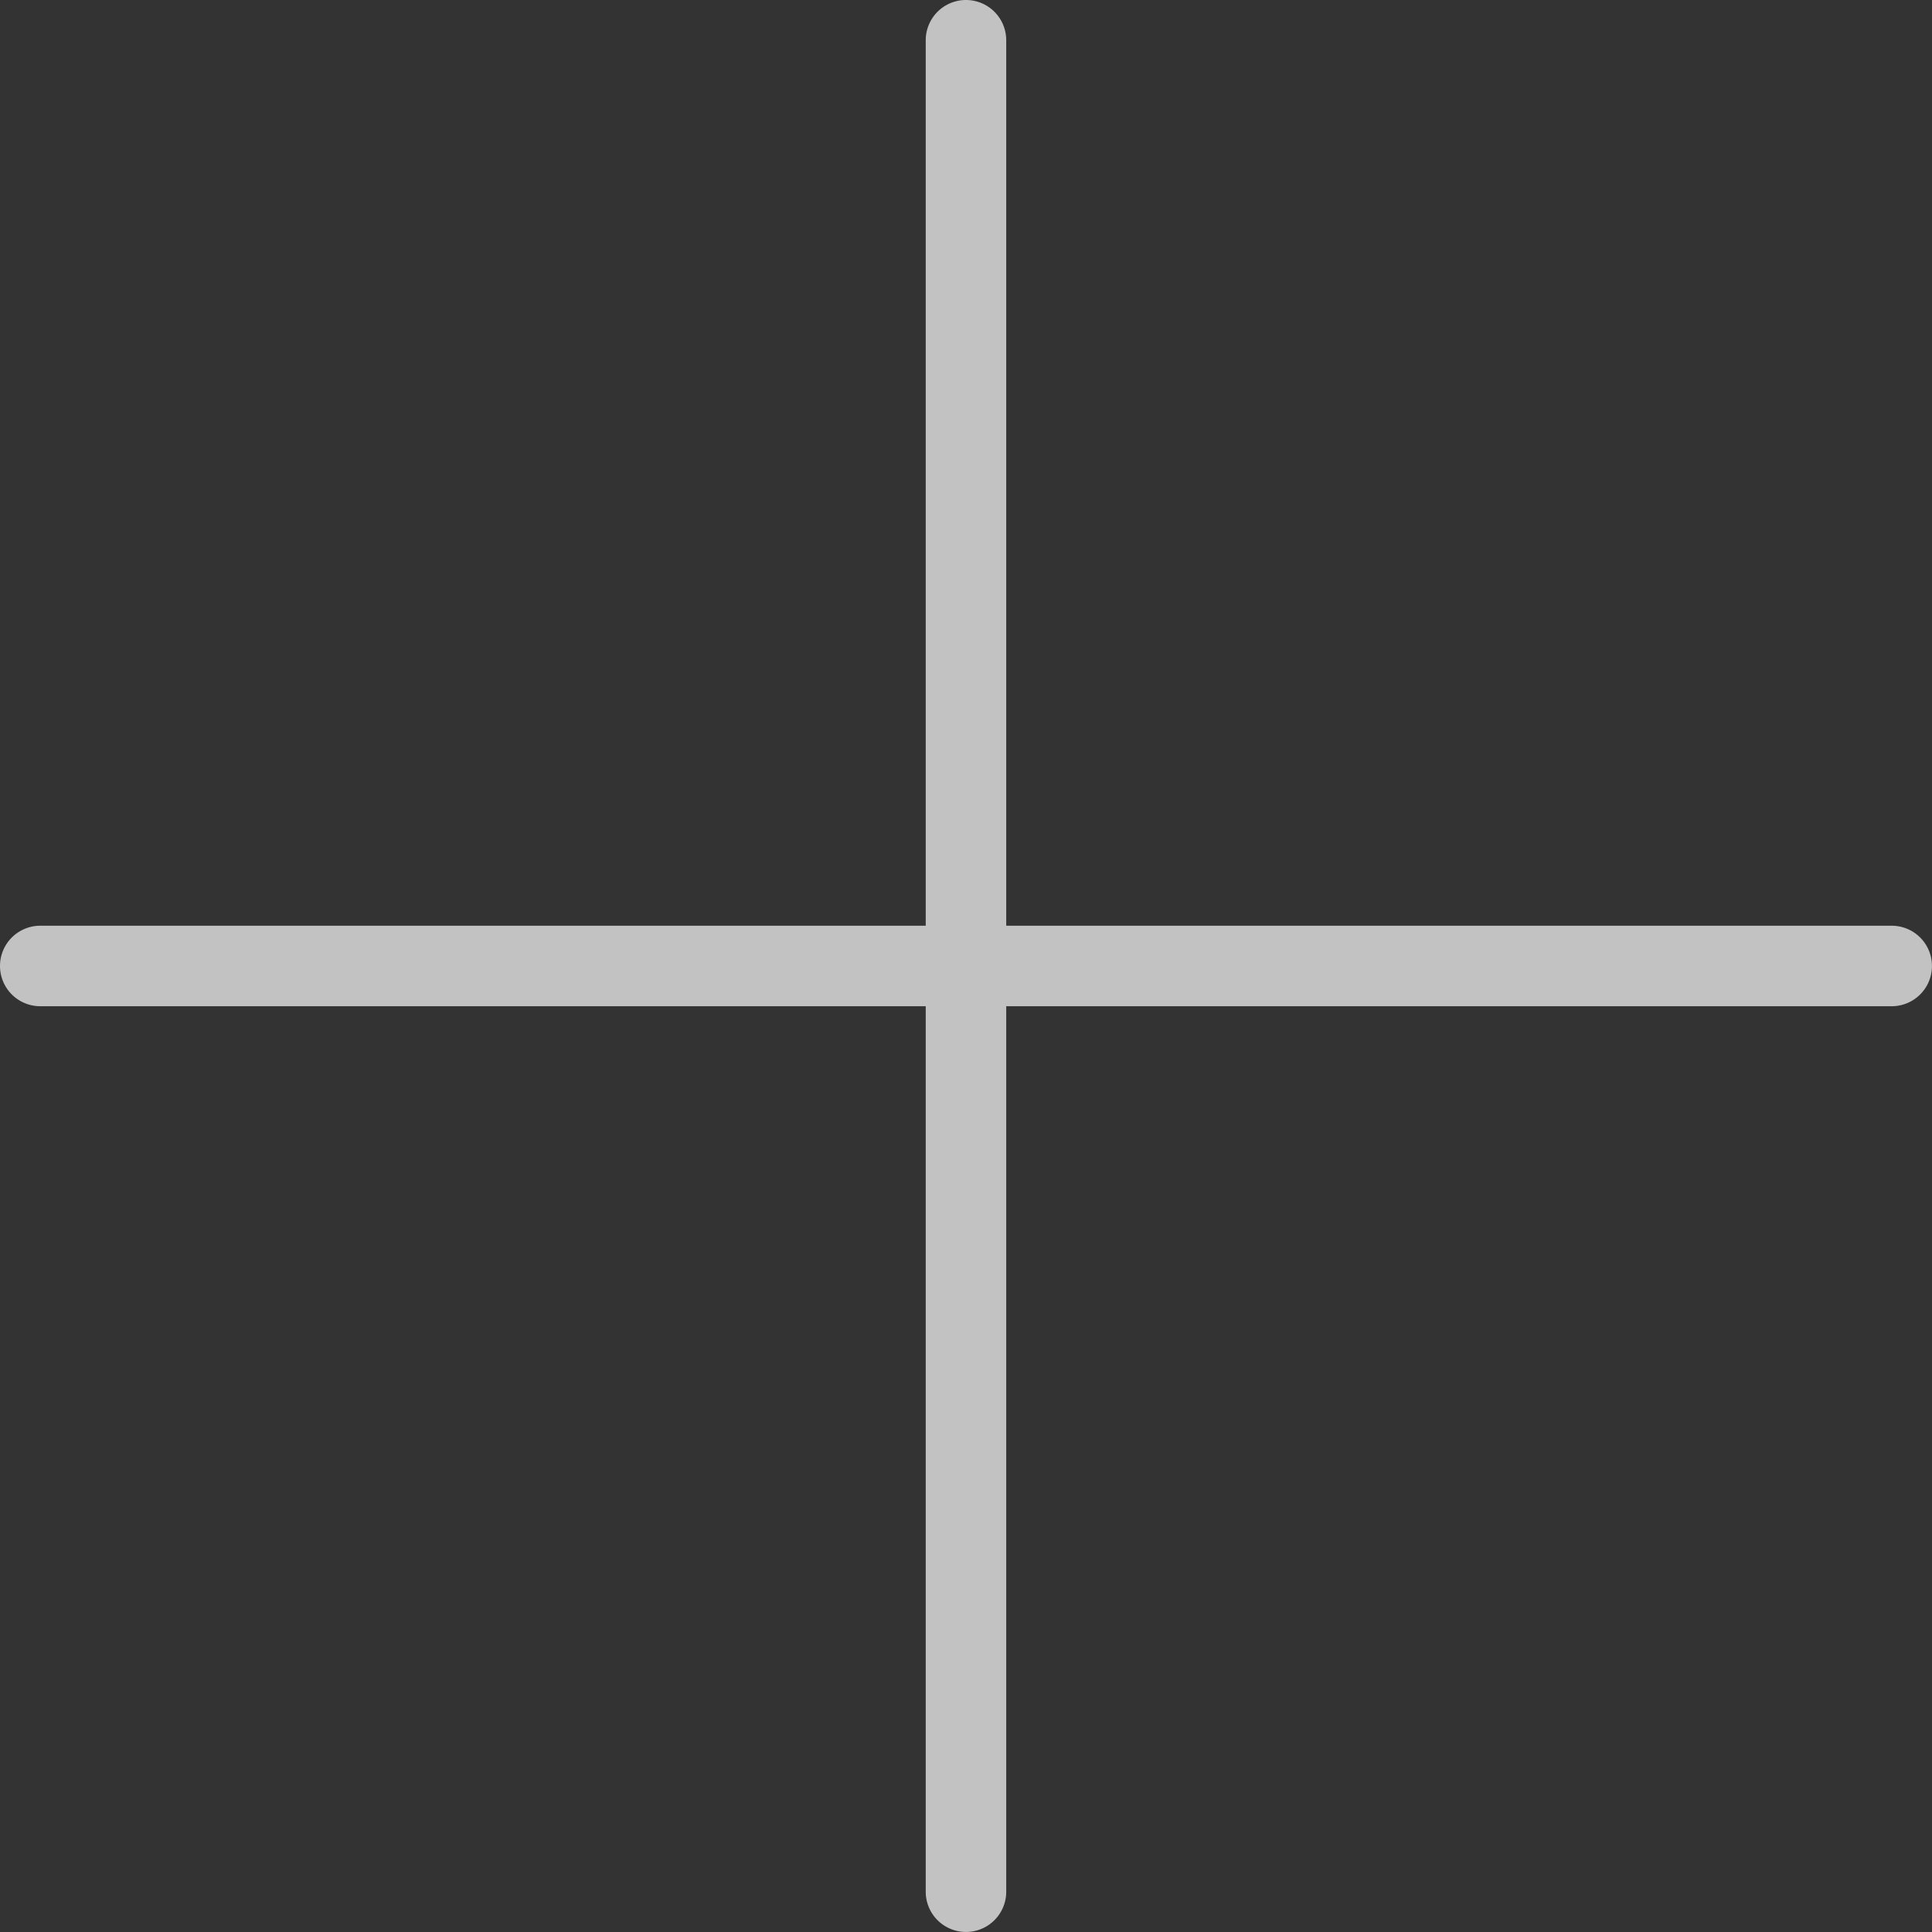 <svg xmlns="http://www.w3.org/2000/svg" width="48.001" height="48.001" viewBox="0 0 48.001 48.001">
  <rect x="0" y="0" width="48.001" height="48.001" fill="#333333" stroke="none"/>
  <path id="Union_65" data-name="Union 65" d="M3082,14078v-22h-22a1,1,0,0,1,0-2h22v-22a1,1,0,0,1,2,0v22h22a1,1,0,0,1,0,2h-22v22a1,1,0,0,1-2,0Z" transform="translate(-3059 -14031)" fill="#fff" opacity="0.7"/>
</svg>
